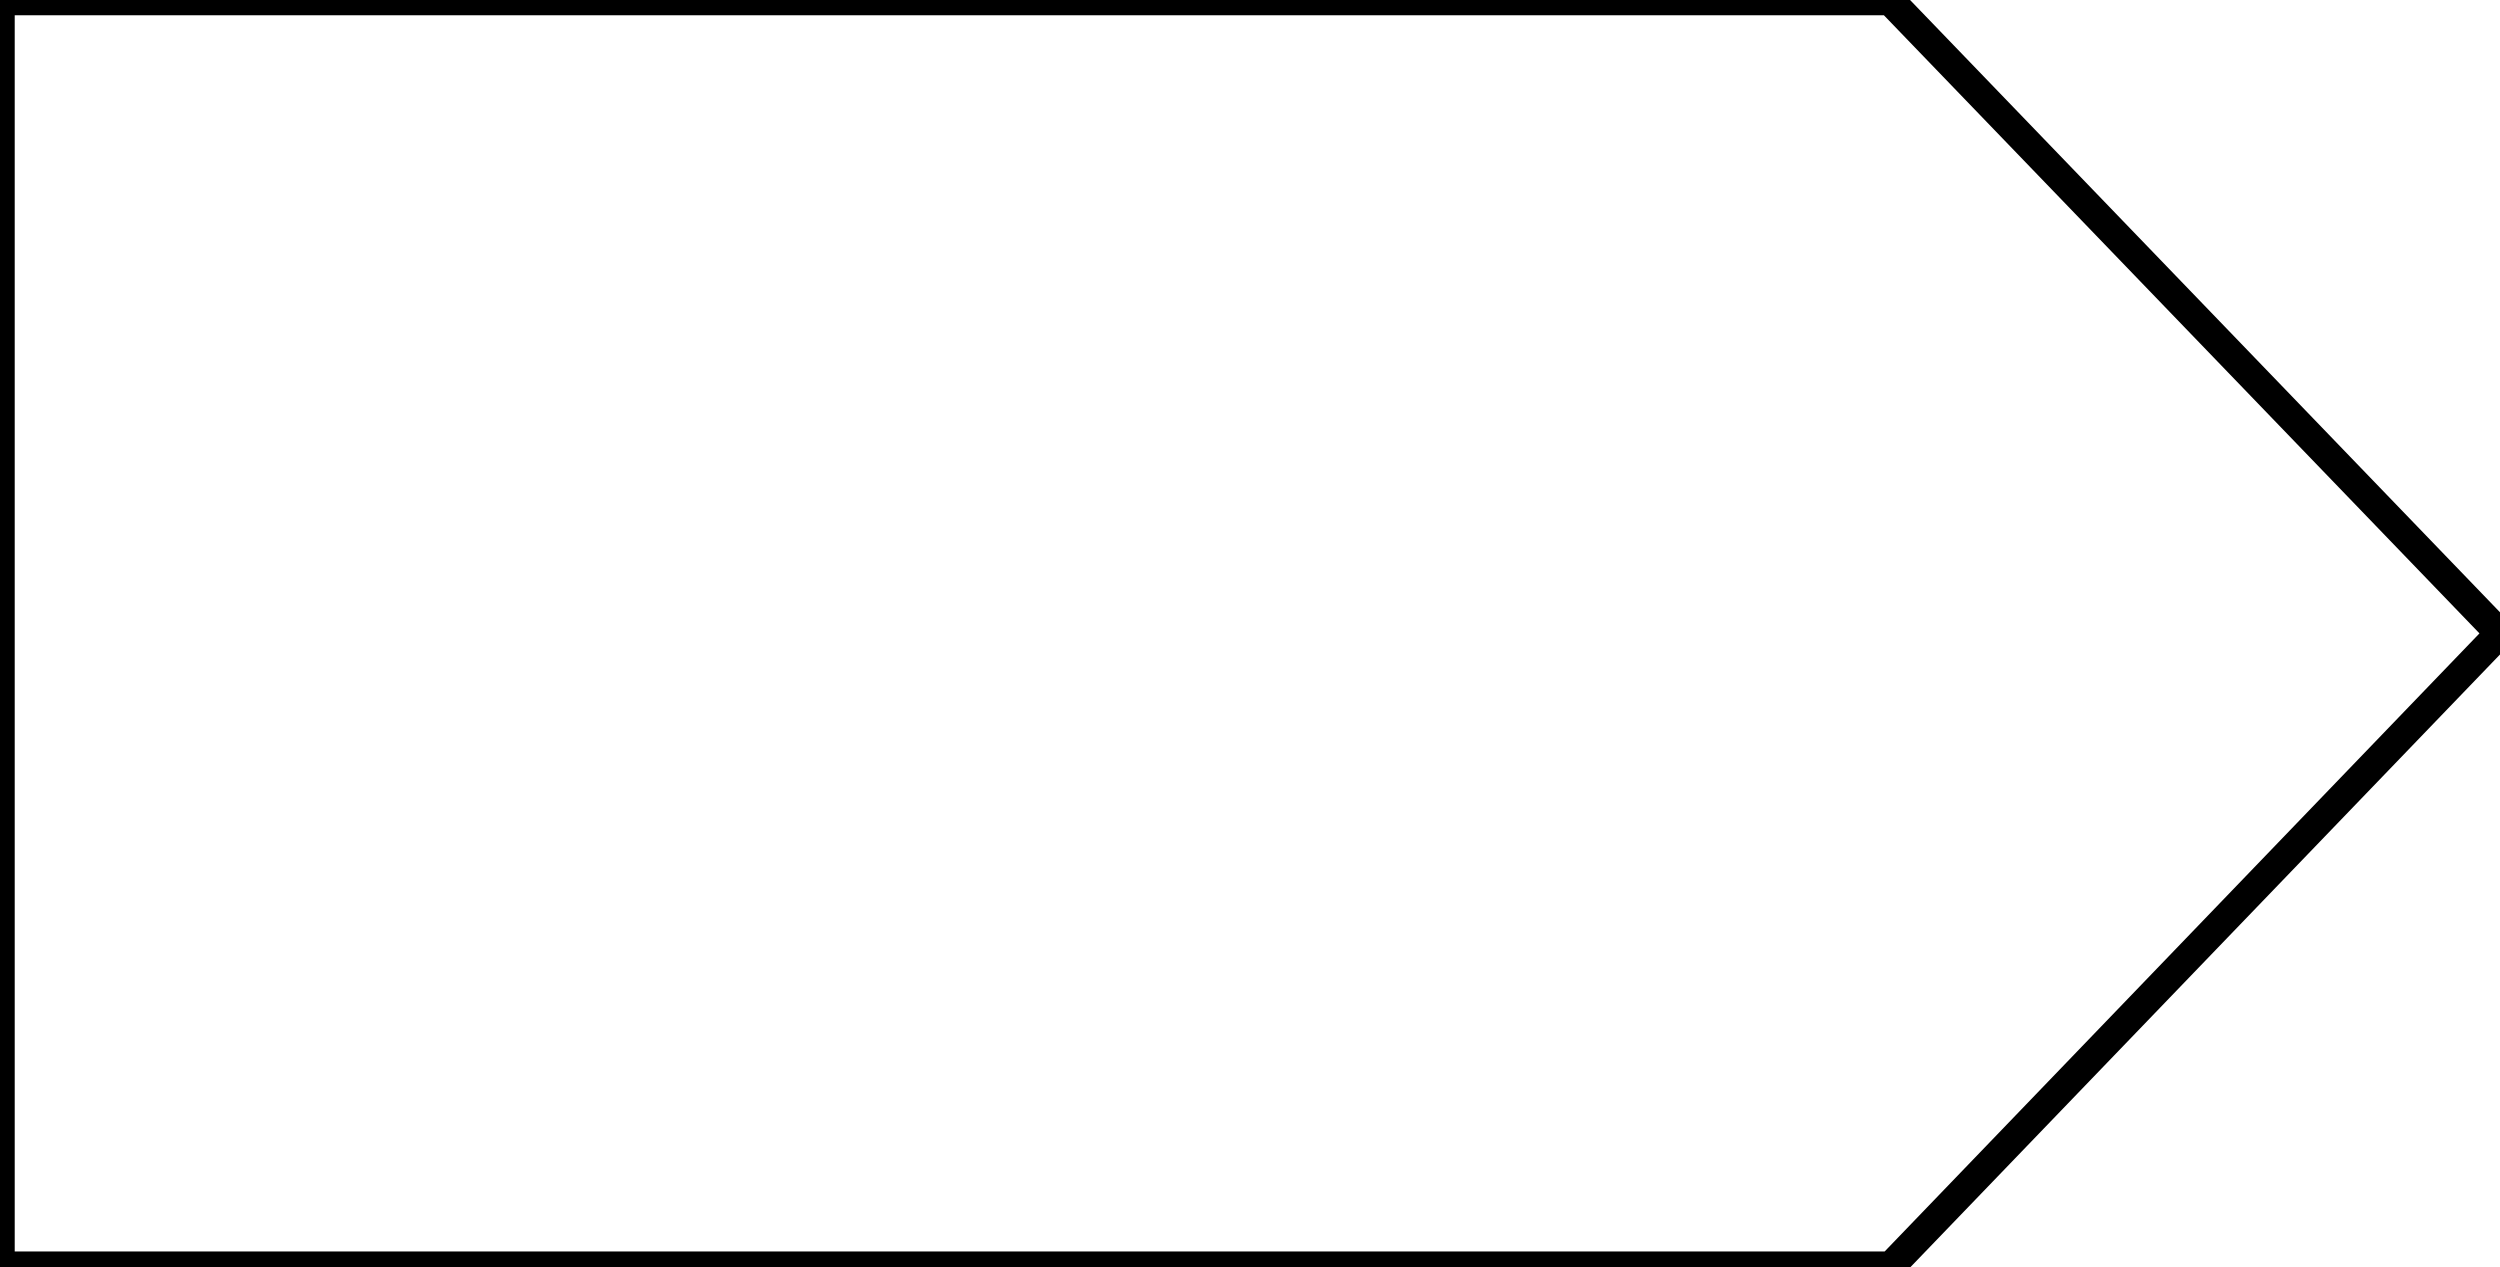 <svg preserveAspectRatio="none" aria-hidden="true" focusable="false" data-prefix="fas" data-icon="ppwork-outlined-homeplate" class="svg-inline--fa fa-w-16" role="img" xmlns="http://www.w3.org/2000/svg" viewBox="0 0 84.937 43.052" fill="transparent" stroke="#000">
  <path d="M-222.786-130.981H-287v-43h64.2V-174l.018.019h.022v.023l20.693,21.477-20.722,21.533Z" transform="translate(287 174)"/>
</svg>
